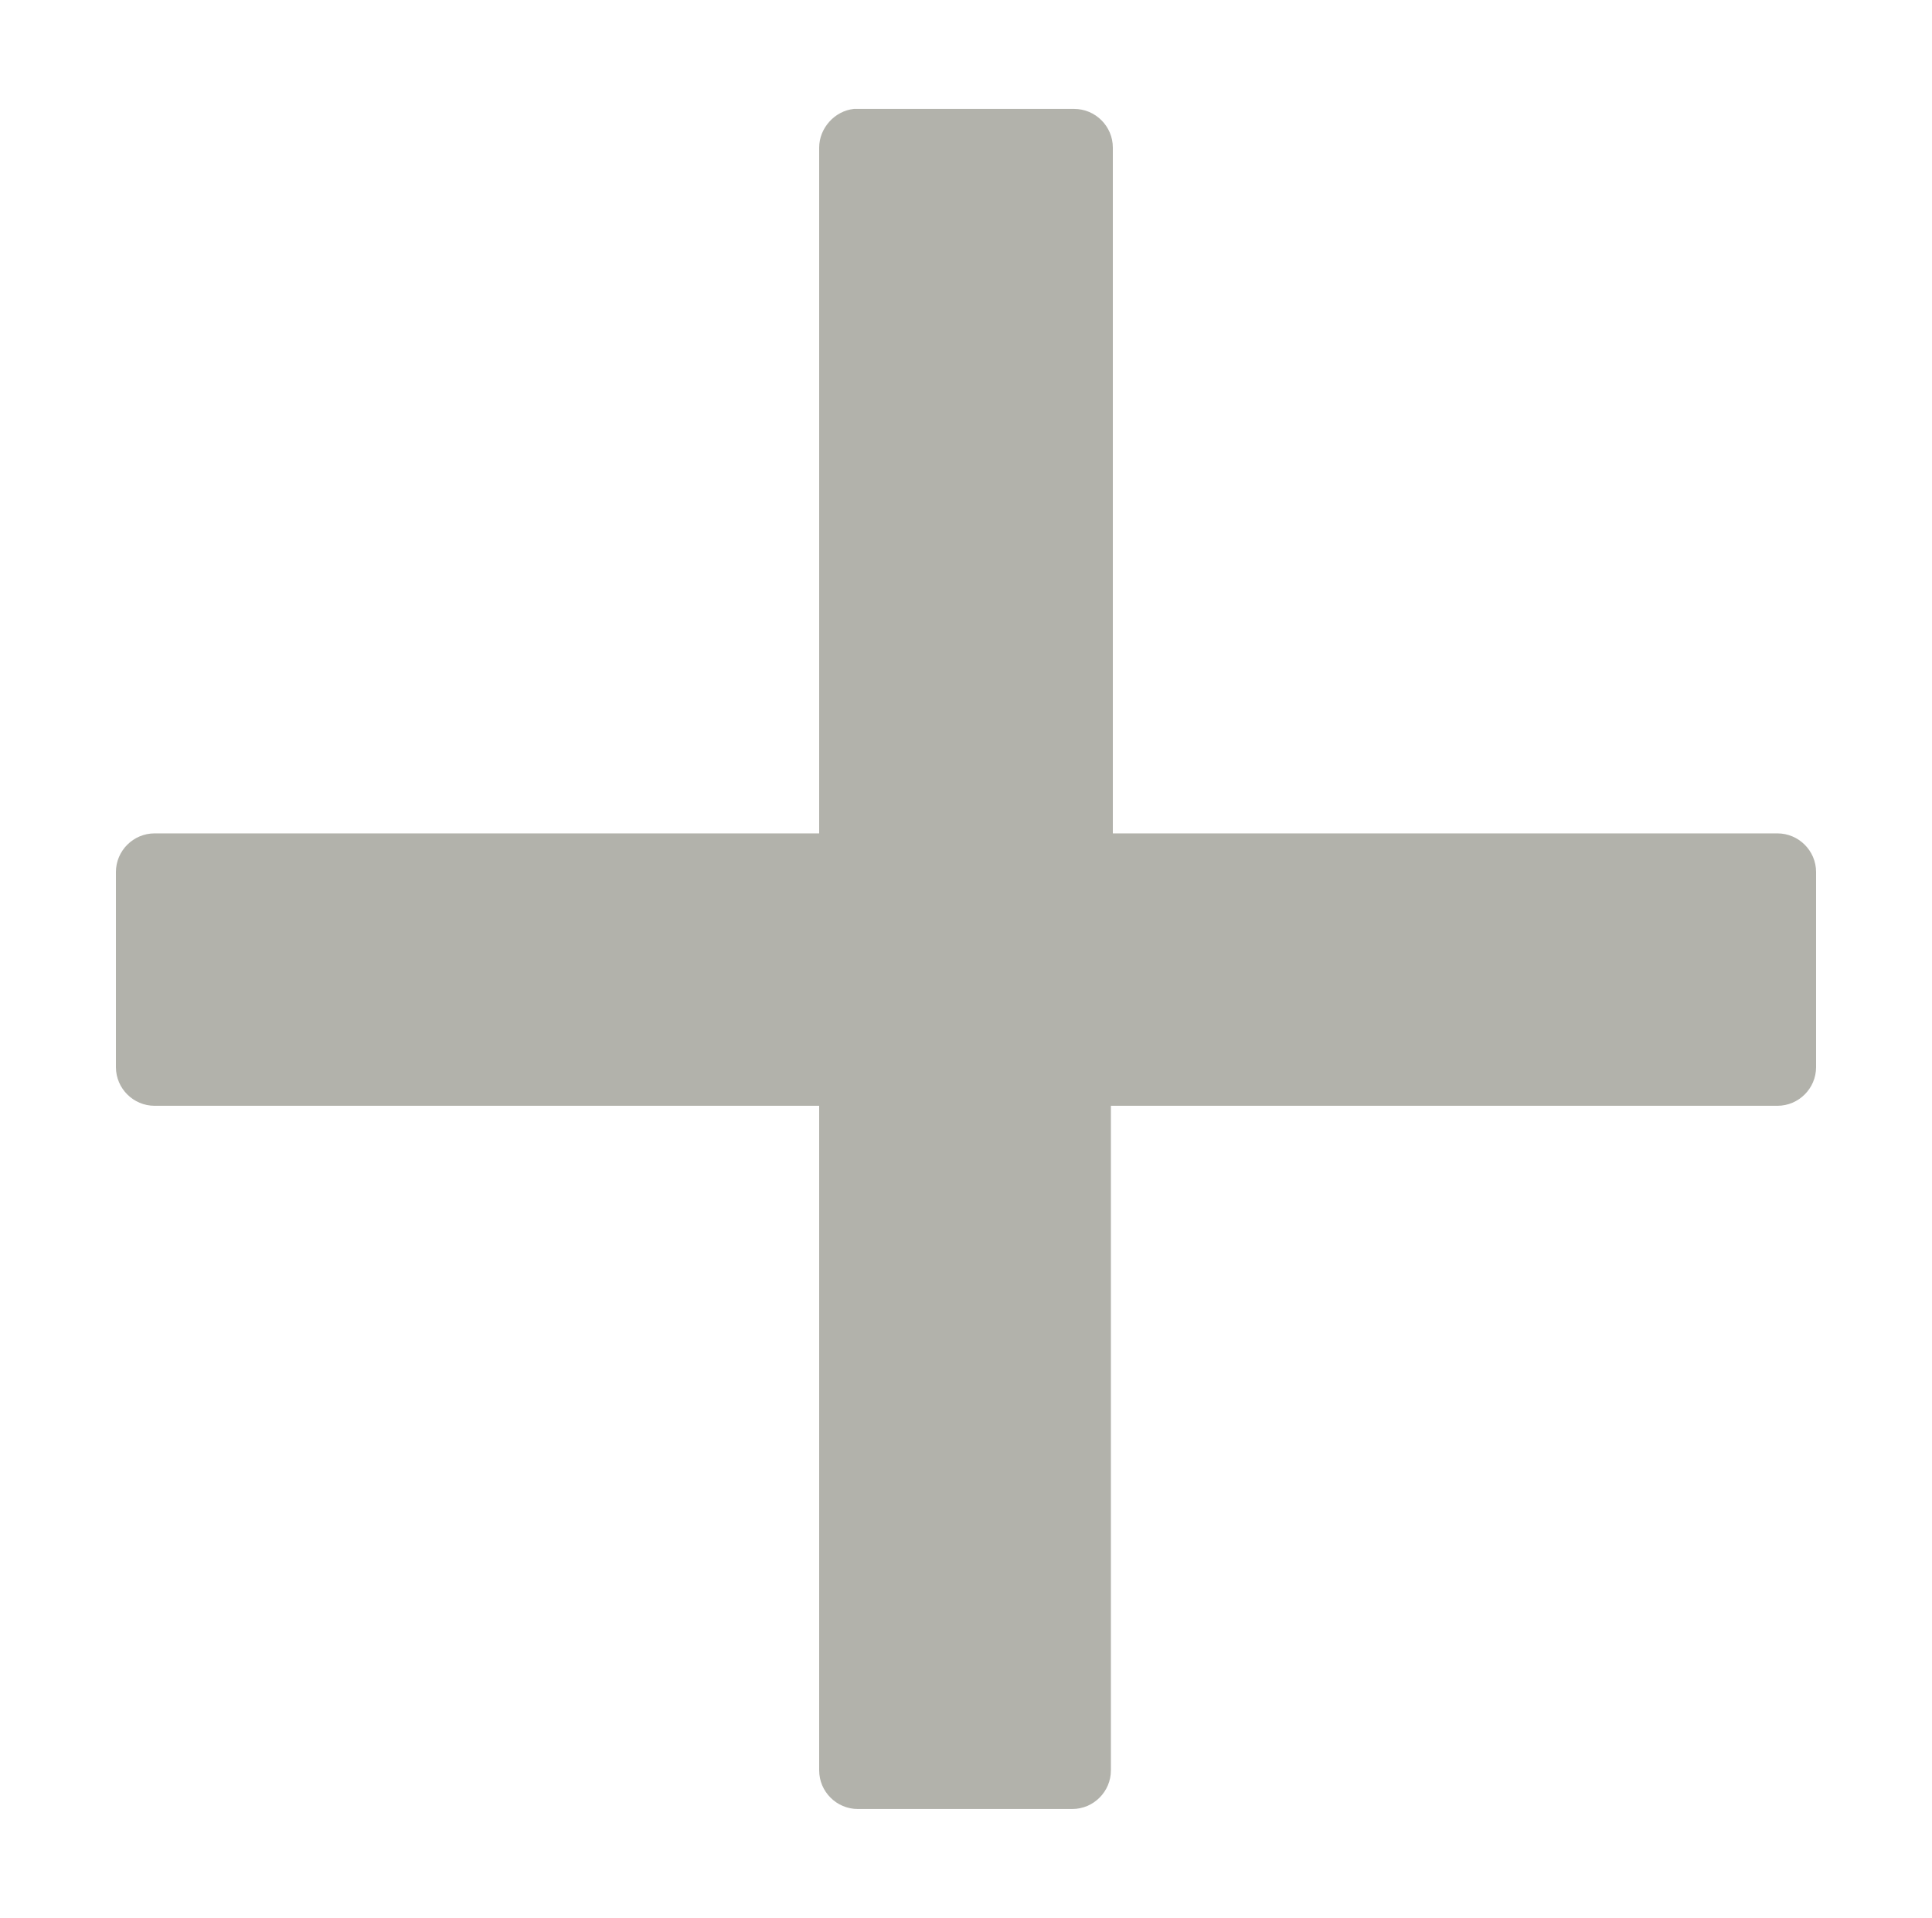 <?xml version="1.0" encoding="utf-8"?>
<!-- Generator: Adobe Illustrator 24.3.0, SVG Export Plug-In . SVG Version: 6.00 Build 0)  -->
<svg version="1.1"
	 id="Layer_1" xmlns:cc="http://creativecommons.org/ns#" xmlns:dc="http://purl.org/dc/elements/1.1/" xmlns:inkscape="http://www.inkscape.org/namespaces/inkscape" xmlns:rdf="http://www.w3.org/1999/02/22-rdf-syntax-ns#" xmlns:sodipodi="http://sodipodi.sourceforge.net/DTD/sodipodi-0.dtd" xmlns:svg="http://www.w3.org/2000/svg"
	 xmlns="http://www.w3.org/2000/svg" xmlns:xlink="http://www.w3.org/1999/xlink" x="0px" y="0px" viewBox="0 0 100 99.3"
	 style="enable-background:new 0 0 100 99.3;" xml:space="preserve">
<style type="text/css">
	.st0{fill-rule:evenodd;clip-rule:evenodd;fill:#B2B2AB;}
</style>
<g transform="translate(0,-952.362)">
	<path class="st0" d="M44.2,958c-1,0.1-1.8,1-1.8,2v35.5H8c-1.1,0-2,0.9-2,2v10.1c0,1.1,0.9,2,2,2h34.4v34.4c0,1.1,0.9,2,2,2h11.1
		c1.1,0,2-0.9,2-2v-34.4H92c1.1,0,2-0.9,2-2v-10.1c0-1.1-0.9-2-2-2H57.6V960c0-1.1-0.9-2-2-2H44.4C44.4,958,44.3,958,44.2,958
		L44.2,958z"/>
</g>
</svg>
